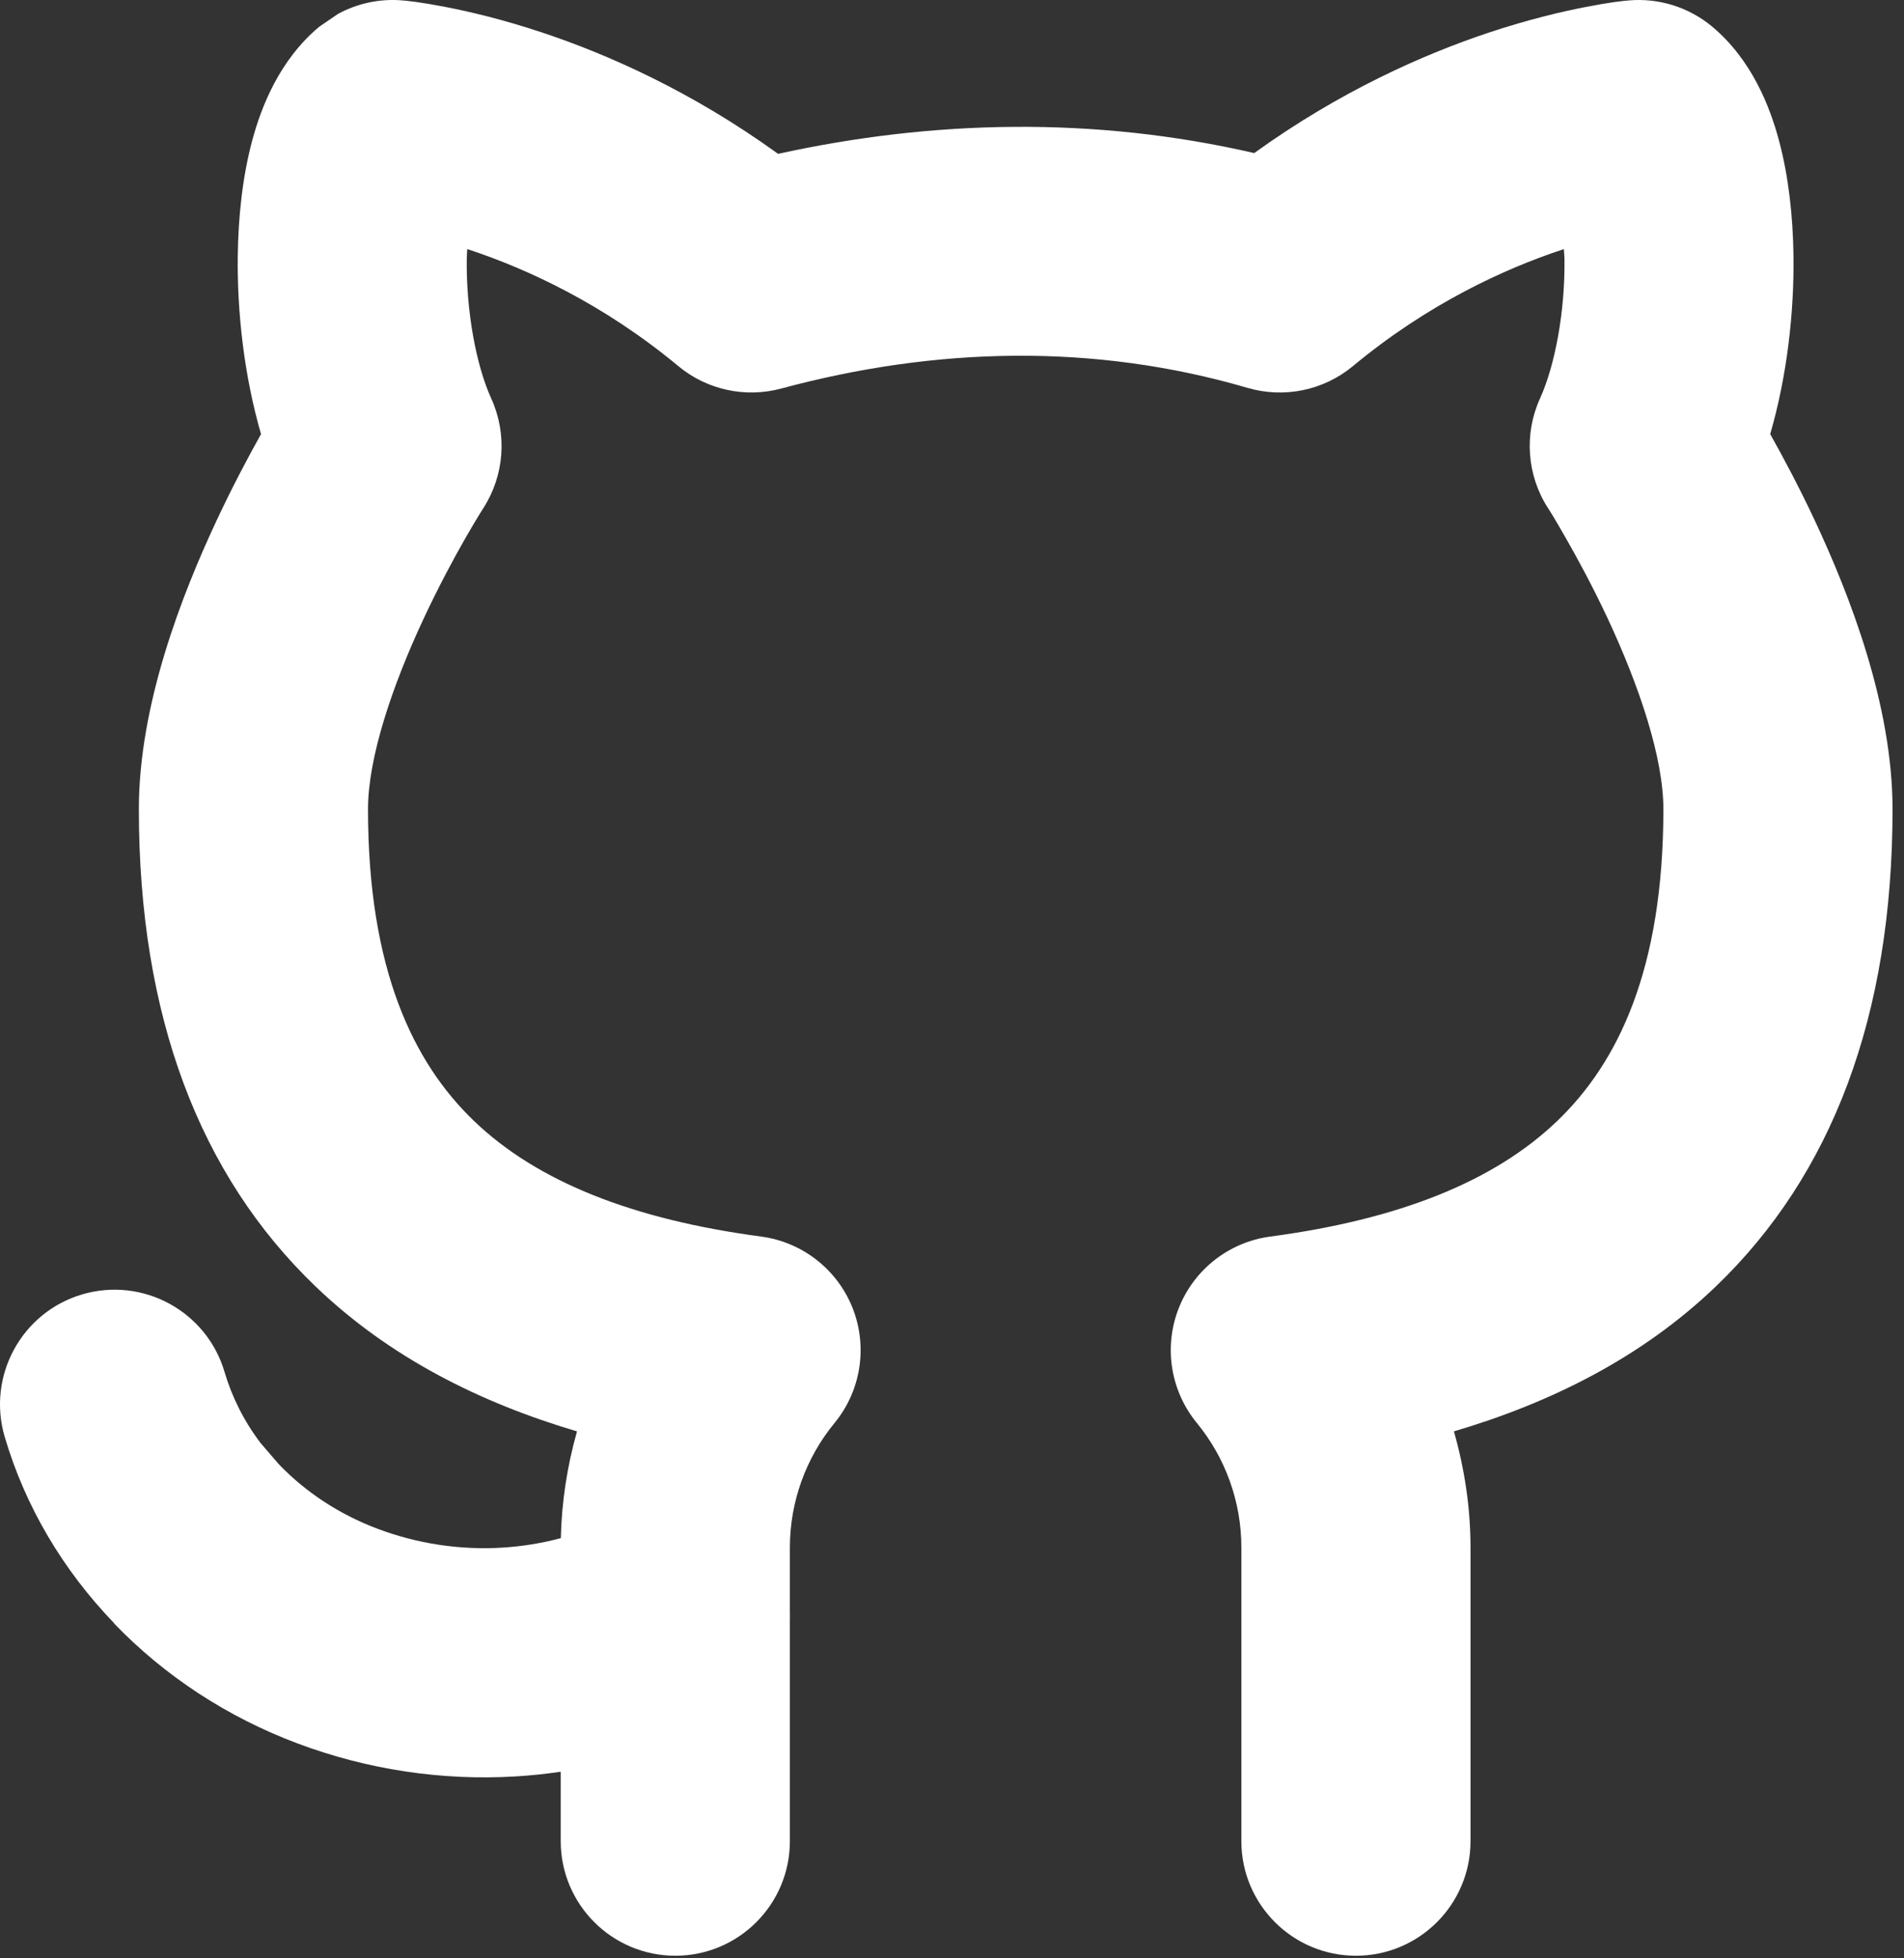 <svg width="142" height="146" viewBox="0 0 142 146" fill="none" xmlns="http://www.w3.org/2000/svg">
<rect x="0" y="0" width="142" height="146" fill="#333333" stroke="none"/>
<path d="M121.453 0.034C123.711 -0.168 125.958 0.534 127.697 1.988C130.679 4.484 132.01 8.004 132.67 10.452C133.403 13.174 133.717 16.165 133.757 19.055C133.814 23.245 133.289 27.997 132.022 32.364C132.979 34.071 134.168 36.288 135.352 38.816C137.939 44.338 141.145 52.546 141.145 60.323C141.145 75.762 136.618 87.602 127.986 95.891C122.442 101.215 115.658 104.58 108.433 106.714C109.229 109.514 109.671 112.422 109.671 115.375V137.264C109.671 141.981 105.844 145.808 101.126 145.808C96.408 145.808 92.581 141.982 92.581 137.264V115.375C92.582 111.989 91.41 108.707 89.262 106.09C87.294 103.695 86.773 100.417 87.909 97.533C89.046 94.648 91.658 92.601 94.731 92.191C104.271 90.921 111.412 88.112 116.146 83.565C120.657 79.234 124.054 72.294 124.055 60.323C124.055 56.51 122.275 51.179 119.881 46.066C118.757 43.668 117.619 41.582 116.77 40.099C116.35 39.366 116.011 38.784 115.776 38.4C115.659 38.209 115.565 38.06 115.51 37.972C115.483 37.929 115.462 37.896 115.452 37.88L115.44 37.868C113.874 35.428 113.651 32.356 114.85 29.716C115.976 27.238 116.731 23.2 116.678 19.286C116.674 19.04 116.641 18.802 116.632 18.569C116.578 18.587 116.524 18.609 116.47 18.627C112.202 20.043 106.506 22.641 100.894 27.3C98.711 29.11 95.766 29.713 93.043 28.918C81.552 25.563 69.762 25.871 58.273 28.965C55.595 29.686 52.73 29.07 50.596 27.3C44.983 22.64 39.286 20.043 35.02 18.627C34.962 18.608 34.904 18.588 34.847 18.569C34.837 18.801 34.815 19.041 34.811 19.286C34.759 23.194 35.509 27.233 36.639 29.716C37.842 32.36 37.622 35.437 36.049 37.88L35.991 37.972C35.936 38.06 35.843 38.209 35.725 38.4C35.491 38.784 35.14 39.365 34.72 40.099C33.871 41.582 32.743 43.67 31.62 46.066C29.225 51.179 27.446 56.51 27.446 60.323C27.447 72.29 30.834 79.233 35.344 83.565C40.078 88.112 47.227 90.921 56.77 92.191C59.843 92.601 62.456 94.648 63.592 97.533C64.727 100.418 64.209 103.695 62.239 106.09C60.088 108.706 58.91 111.988 58.909 115.375V120.173C58.916 120.366 58.915 120.558 58.909 120.75V137.264C58.909 141.982 55.082 145.808 50.364 145.808C45.647 145.808 41.819 141.981 41.819 137.264V132.09C40.703 132.253 39.579 132.372 38.449 132.439C32.916 132.769 27.37 131.924 22.18 129.976C16.984 128.026 12.294 124.973 8.502 121.026L8.513 121.015C4.705 117.066 1.883 112.326 0.349 107.116C-0.982 102.591 1.607 97.834 6.131 96.501C10.656 95.169 15.412 97.759 16.746 102.283C17.295 104.15 18.196 105.953 19.44 107.591L20.805 109.175L20.816 109.185C22.783 111.233 25.297 112.902 28.181 113.984C31.131 115.091 34.287 115.571 37.431 115.384C38.92 115.295 40.393 115.055 41.827 114.676C41.888 111.965 42.301 109.29 43.033 106.714C35.818 104.58 29.051 101.208 23.515 95.891C14.883 87.601 10.357 75.759 10.356 60.323C10.356 52.545 13.563 44.338 16.149 38.816C17.333 36.289 18.511 34.07 19.468 32.364C18.2 27.998 17.677 23.246 17.733 19.055C17.772 16.162 18.084 13.165 18.82 10.44C19.483 7.988 20.825 4.482 23.815 1.988L25.203 1.04C26.672 0.241 28.357 -0.118 30.048 0.034H30.071L30.105 0.046C30.127 0.048 30.158 0.043 30.186 0.046C30.244 0.052 30.313 0.059 30.394 0.068C30.563 0.087 30.786 0.113 31.054 0.149C31.592 0.224 32.329 0.346 33.227 0.519C35.022 0.866 37.493 1.448 40.408 2.416C45.34 4.054 51.611 6.829 58.03 11.47C69.515 8.948 81.526 8.646 93.54 11.412C99.93 6.807 106.169 4.047 111.081 2.416C113.997 1.448 116.478 0.866 118.273 0.519C119.168 0.347 119.898 0.223 120.435 0.149C120.702 0.113 120.926 0.087 121.095 0.068C121.179 0.059 121.256 0.052 121.314 0.046C121.344 0.043 121.373 0.048 121.395 0.046L121.431 0.034H121.453Z" fill="white"/>
</svg>
